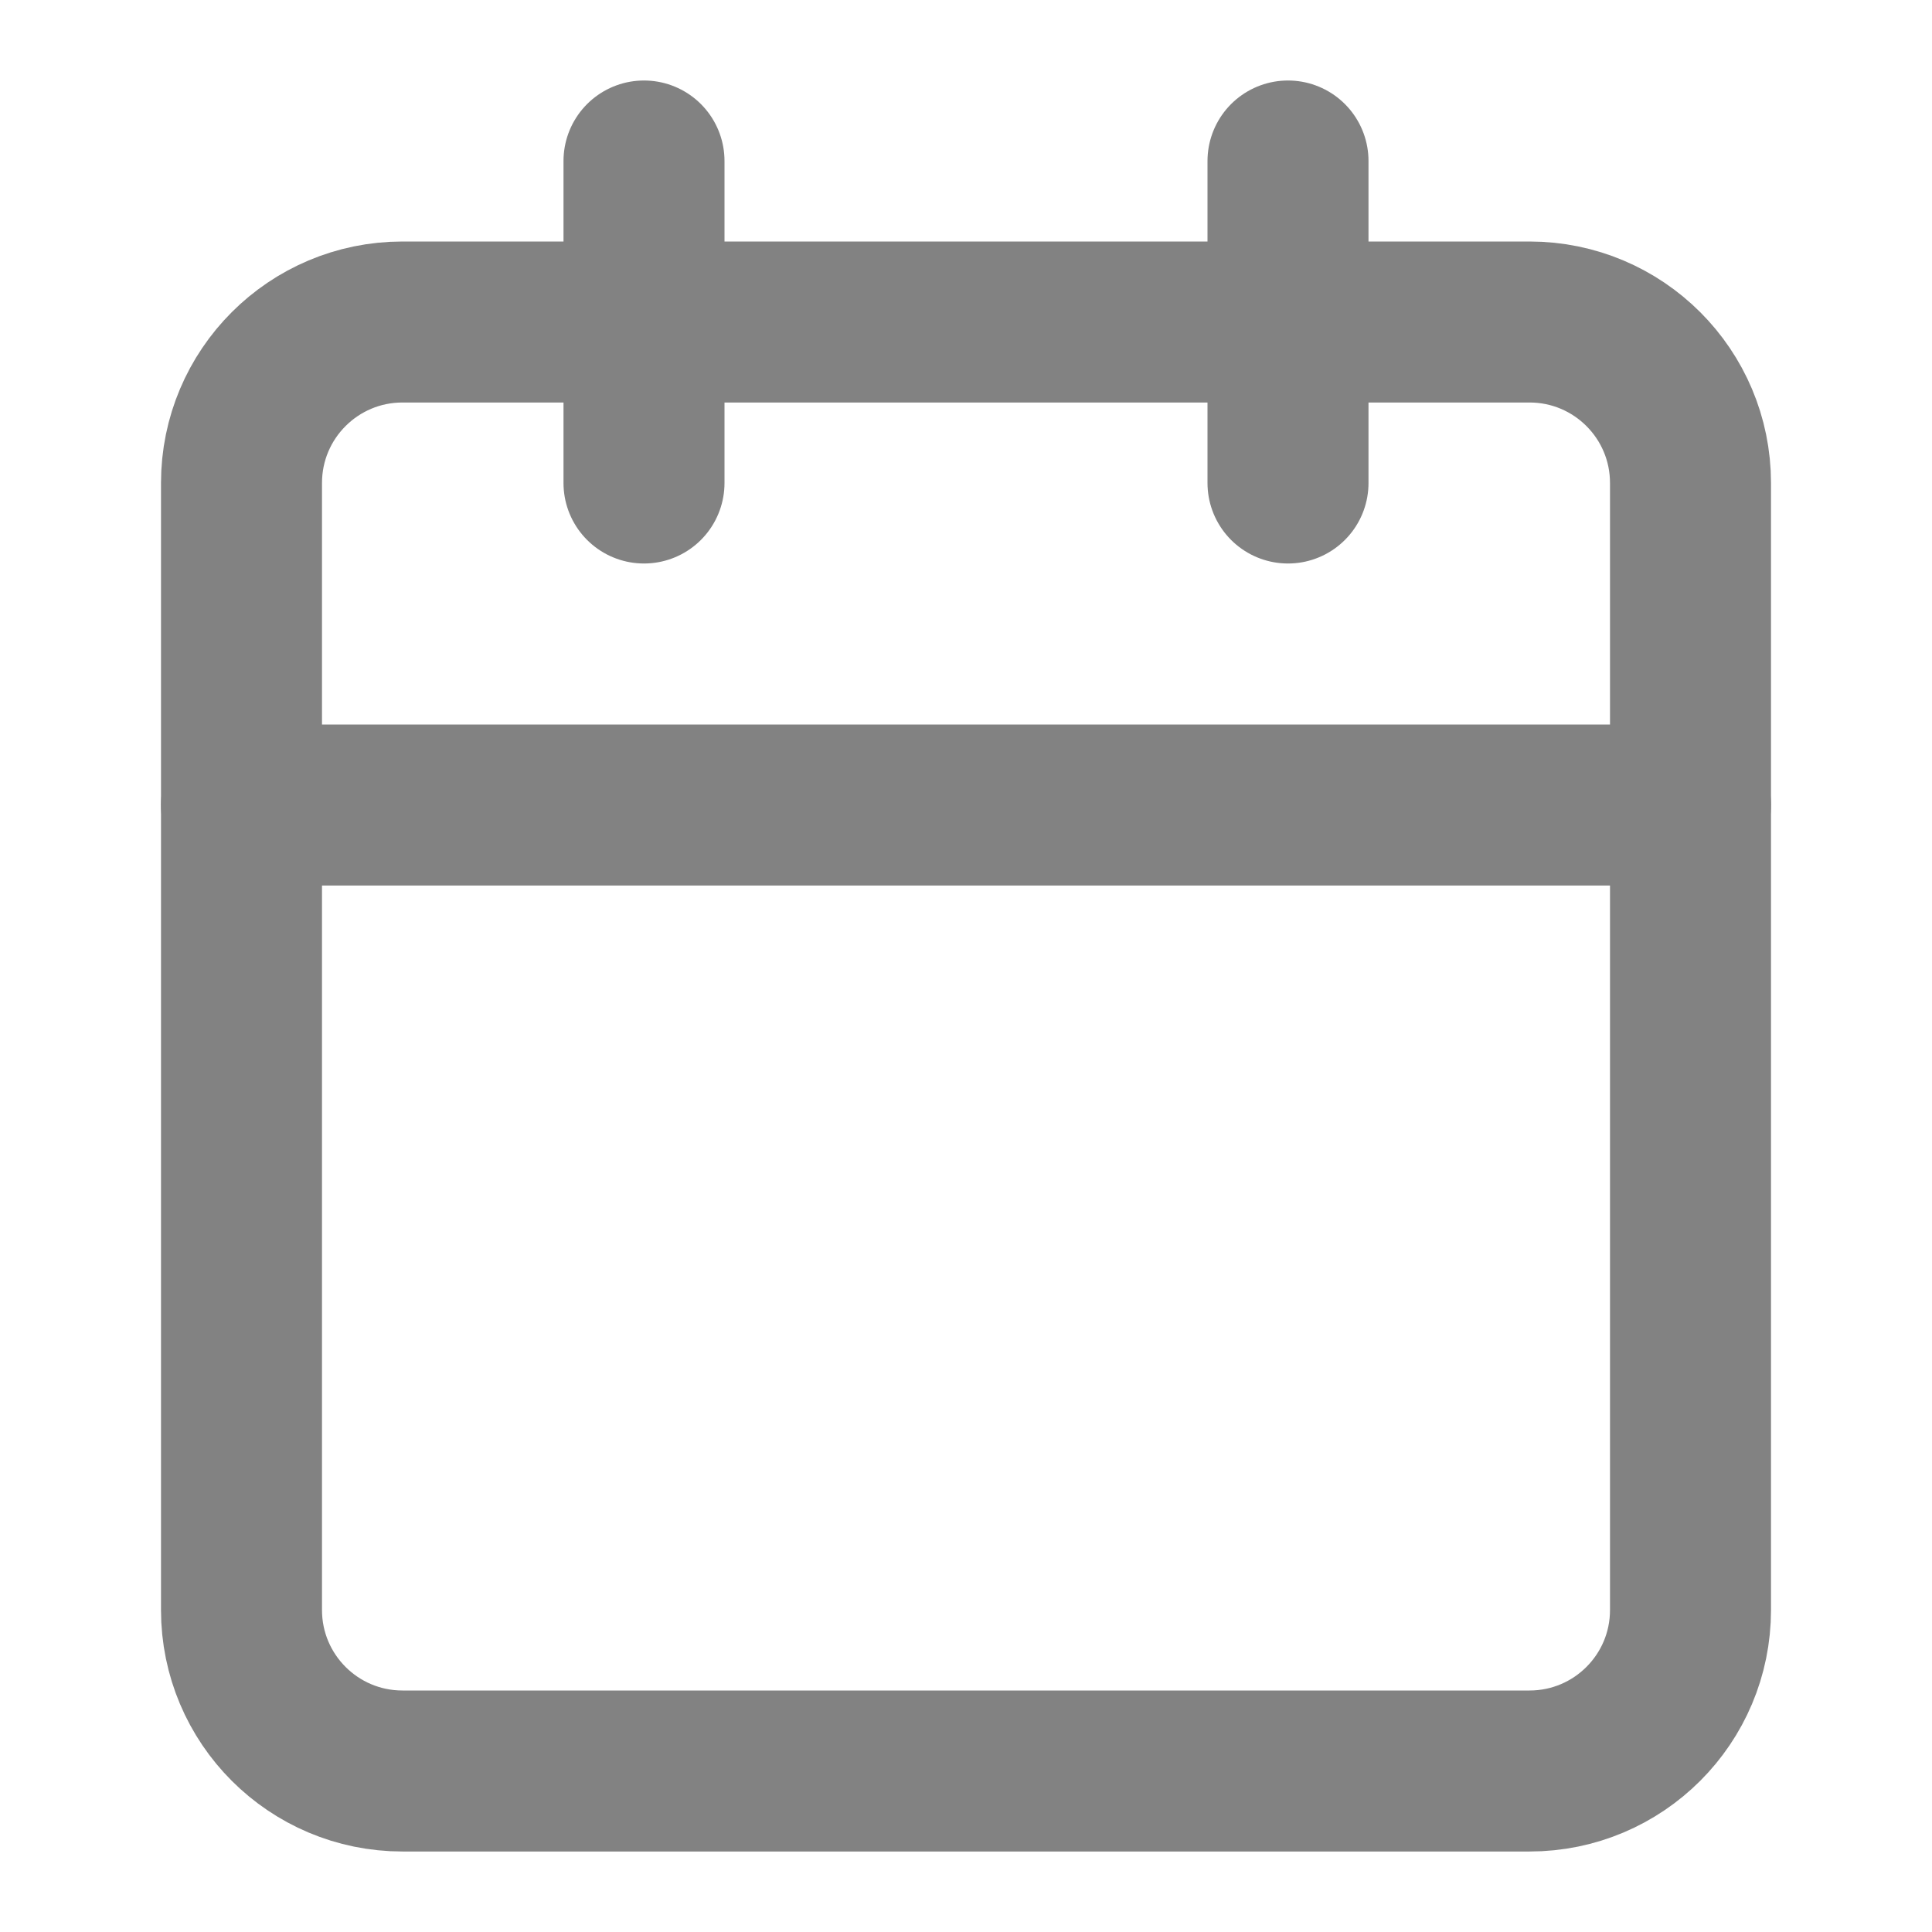 <svg width="24" height="24" viewBox="0 0 24 24" fill="none" xmlns="http://www.w3.org/2000/svg">
<path d="M19 4H5C3.895 4 3 4.895 3 6V20C3 21.105 3.895 22 5 22H19C20.105 22 21 21.105 21 20V6C21 4.895 20.105 4 19 4Z" stroke="#828282" stroke-width="2" stroke-linecap="round" stroke-linejoin="round"/>
<path d="M16 2V6" stroke="#828282" stroke-width="2" stroke-linecap="round" stroke-linejoin="round"/>
<path d="M8 2V6" stroke="#828282" stroke-width="2" stroke-linecap="round" stroke-linejoin="round"/>
<path d="M3 10H21" stroke="#828282" stroke-width="2" stroke-linecap="round" stroke-linejoin="round"/>
</svg>
